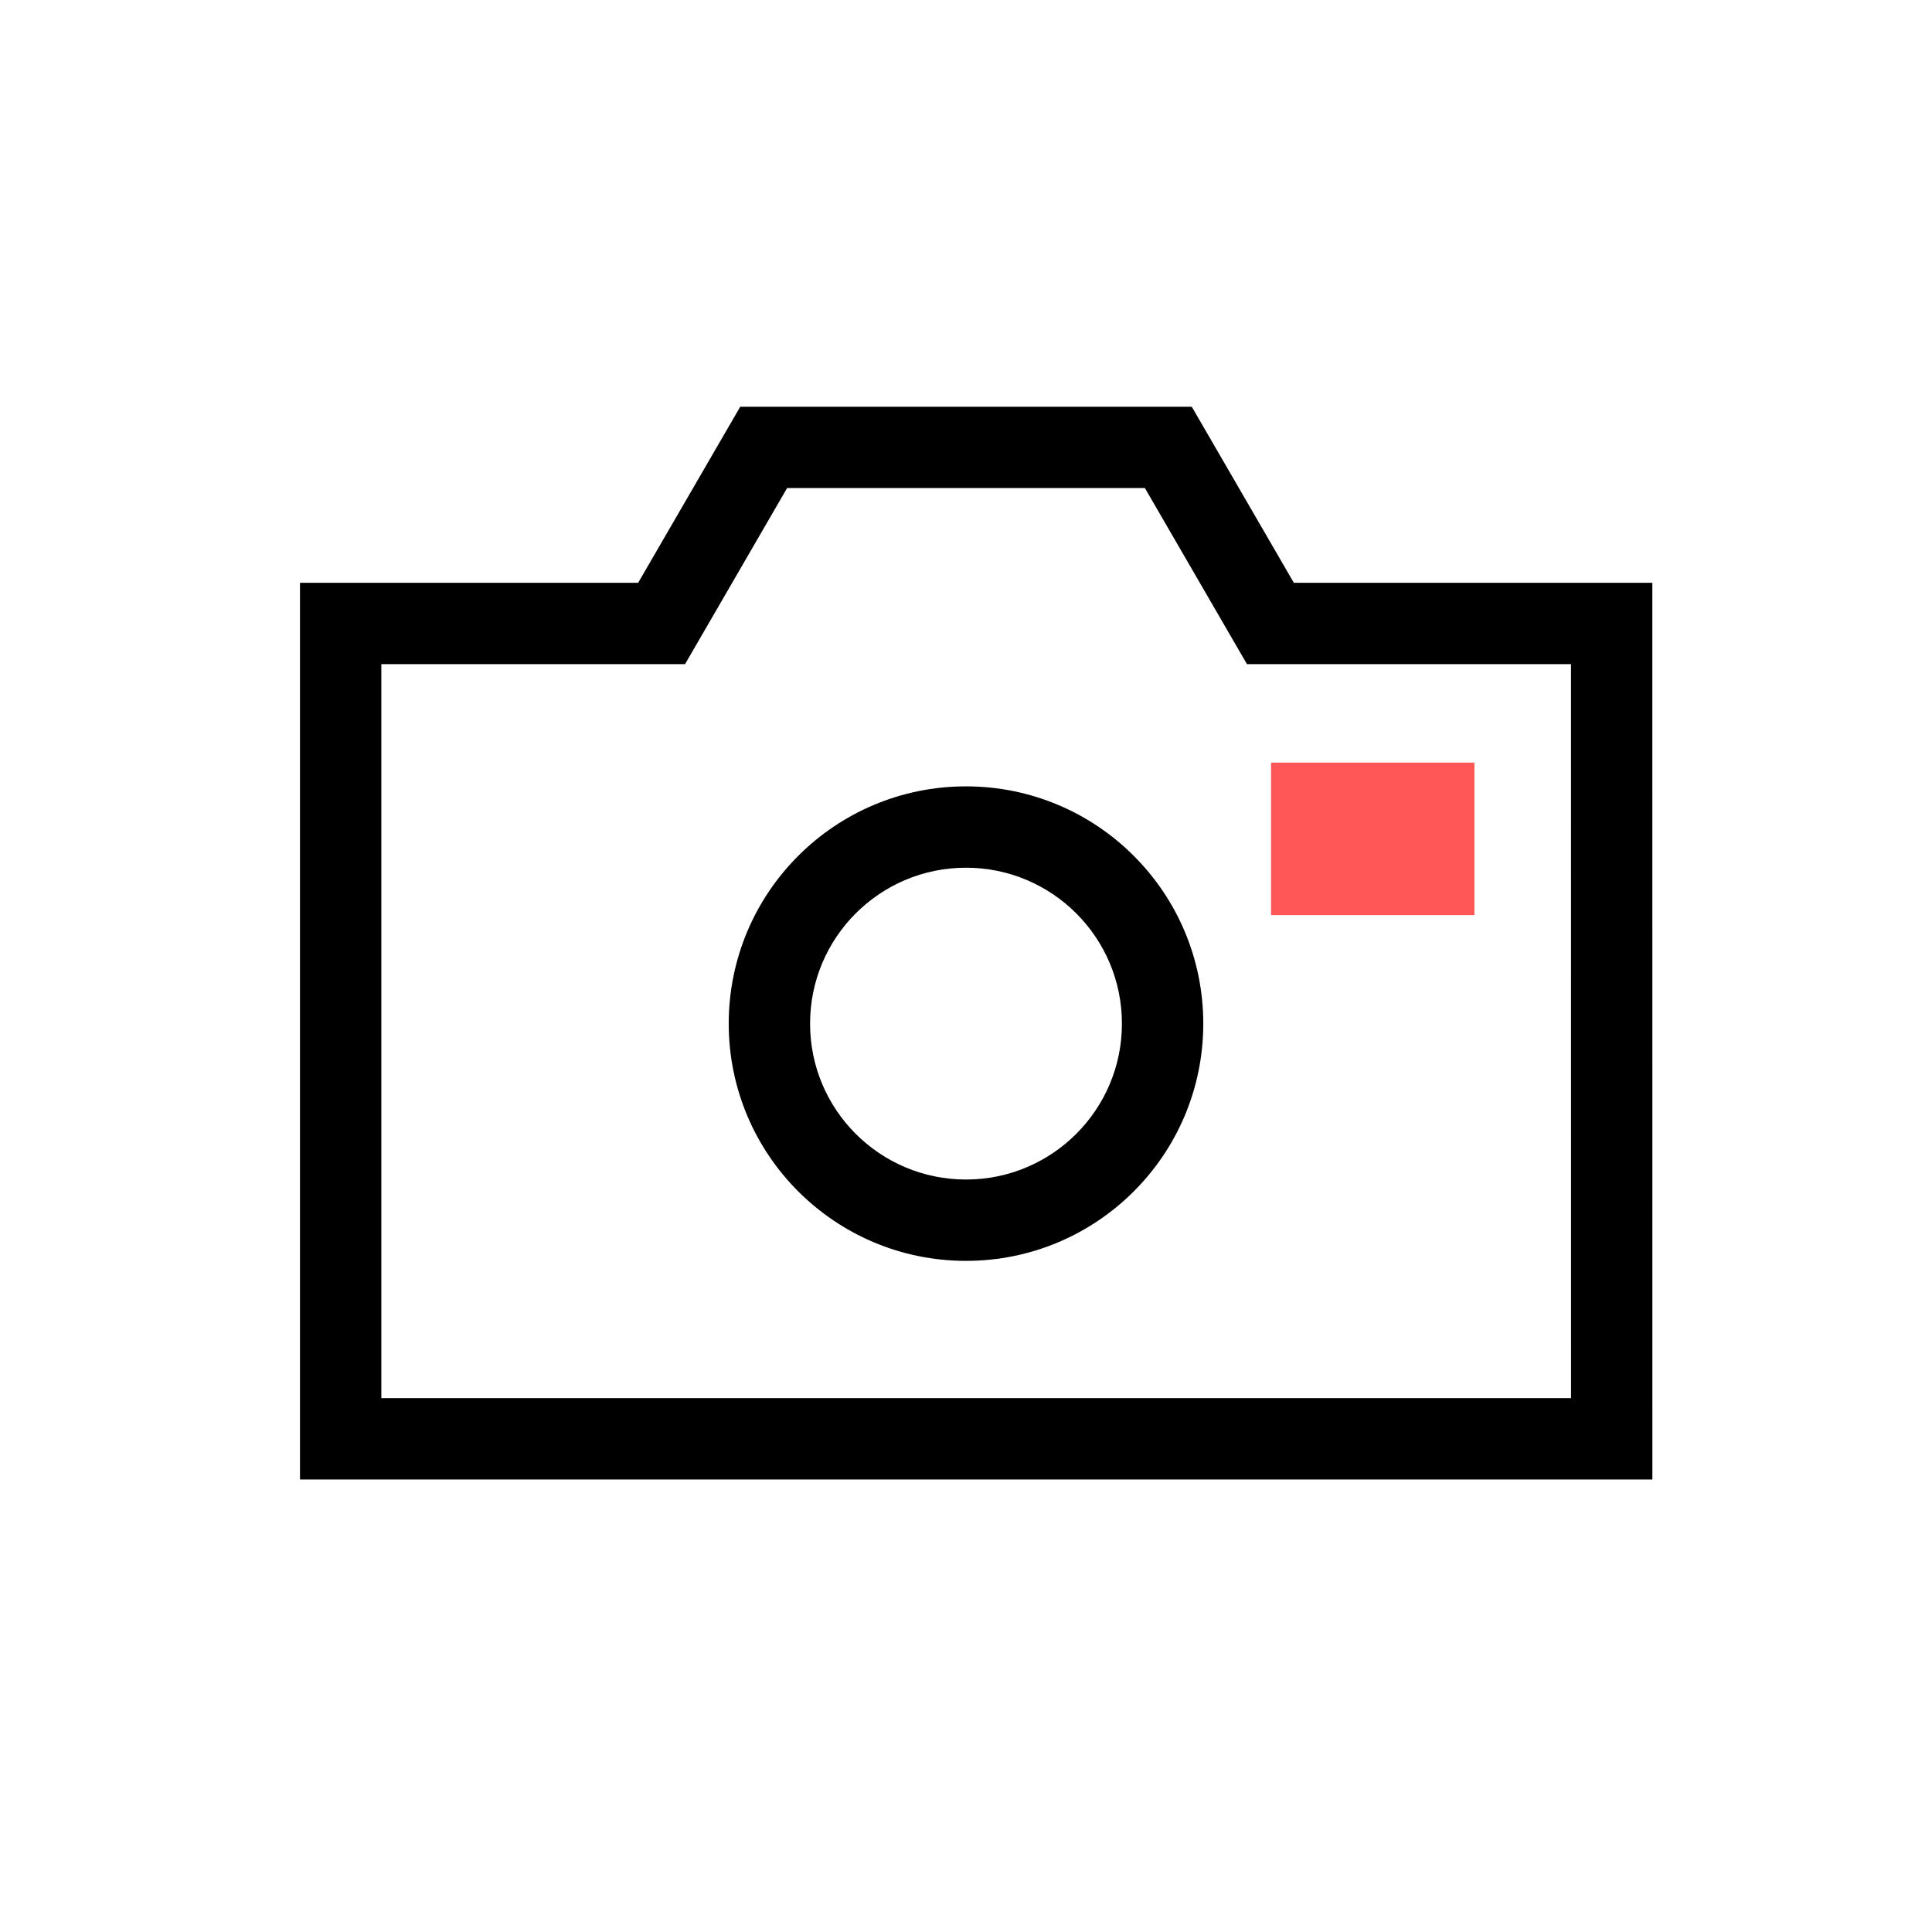 <svg width="48" height="48" viewBox="0 0 48 48" fill="none" xmlns="http://www.w3.org/2000/svg">
<path fill-rule="evenodd" clip-rule="evenodd" d="M17.02 16.5H9.474L9.474 34.737H39.032L39.031 16.5H30.98L28.445 12.126H19.555L17.02 16.5ZM18.391 10.105H29.609L32.145 14.479H41.052L41.053 36.758H7.453L7.453 14.479H15.855L18.391 10.105Z" fill="black"/>
<path fill-rule="evenodd" clip-rule="evenodd" d="M24 29.305C26.139 29.305 27.874 27.571 27.874 25.432C27.874 23.292 26.139 21.558 24 21.558C21.86 21.558 20.126 23.292 20.126 25.432C20.126 27.571 21.86 29.305 24 29.305ZM24 31.326C27.256 31.326 29.895 28.687 29.895 25.432C29.895 22.176 27.256 19.537 24 19.537C20.744 19.537 18.105 22.176 18.105 25.432C18.105 28.687 20.744 31.326 24 31.326Z" fill="black"/>
<rect x="31.579" y="18.947" width="5.053" height="3.789" fill="#FF5757"/>
</svg>
